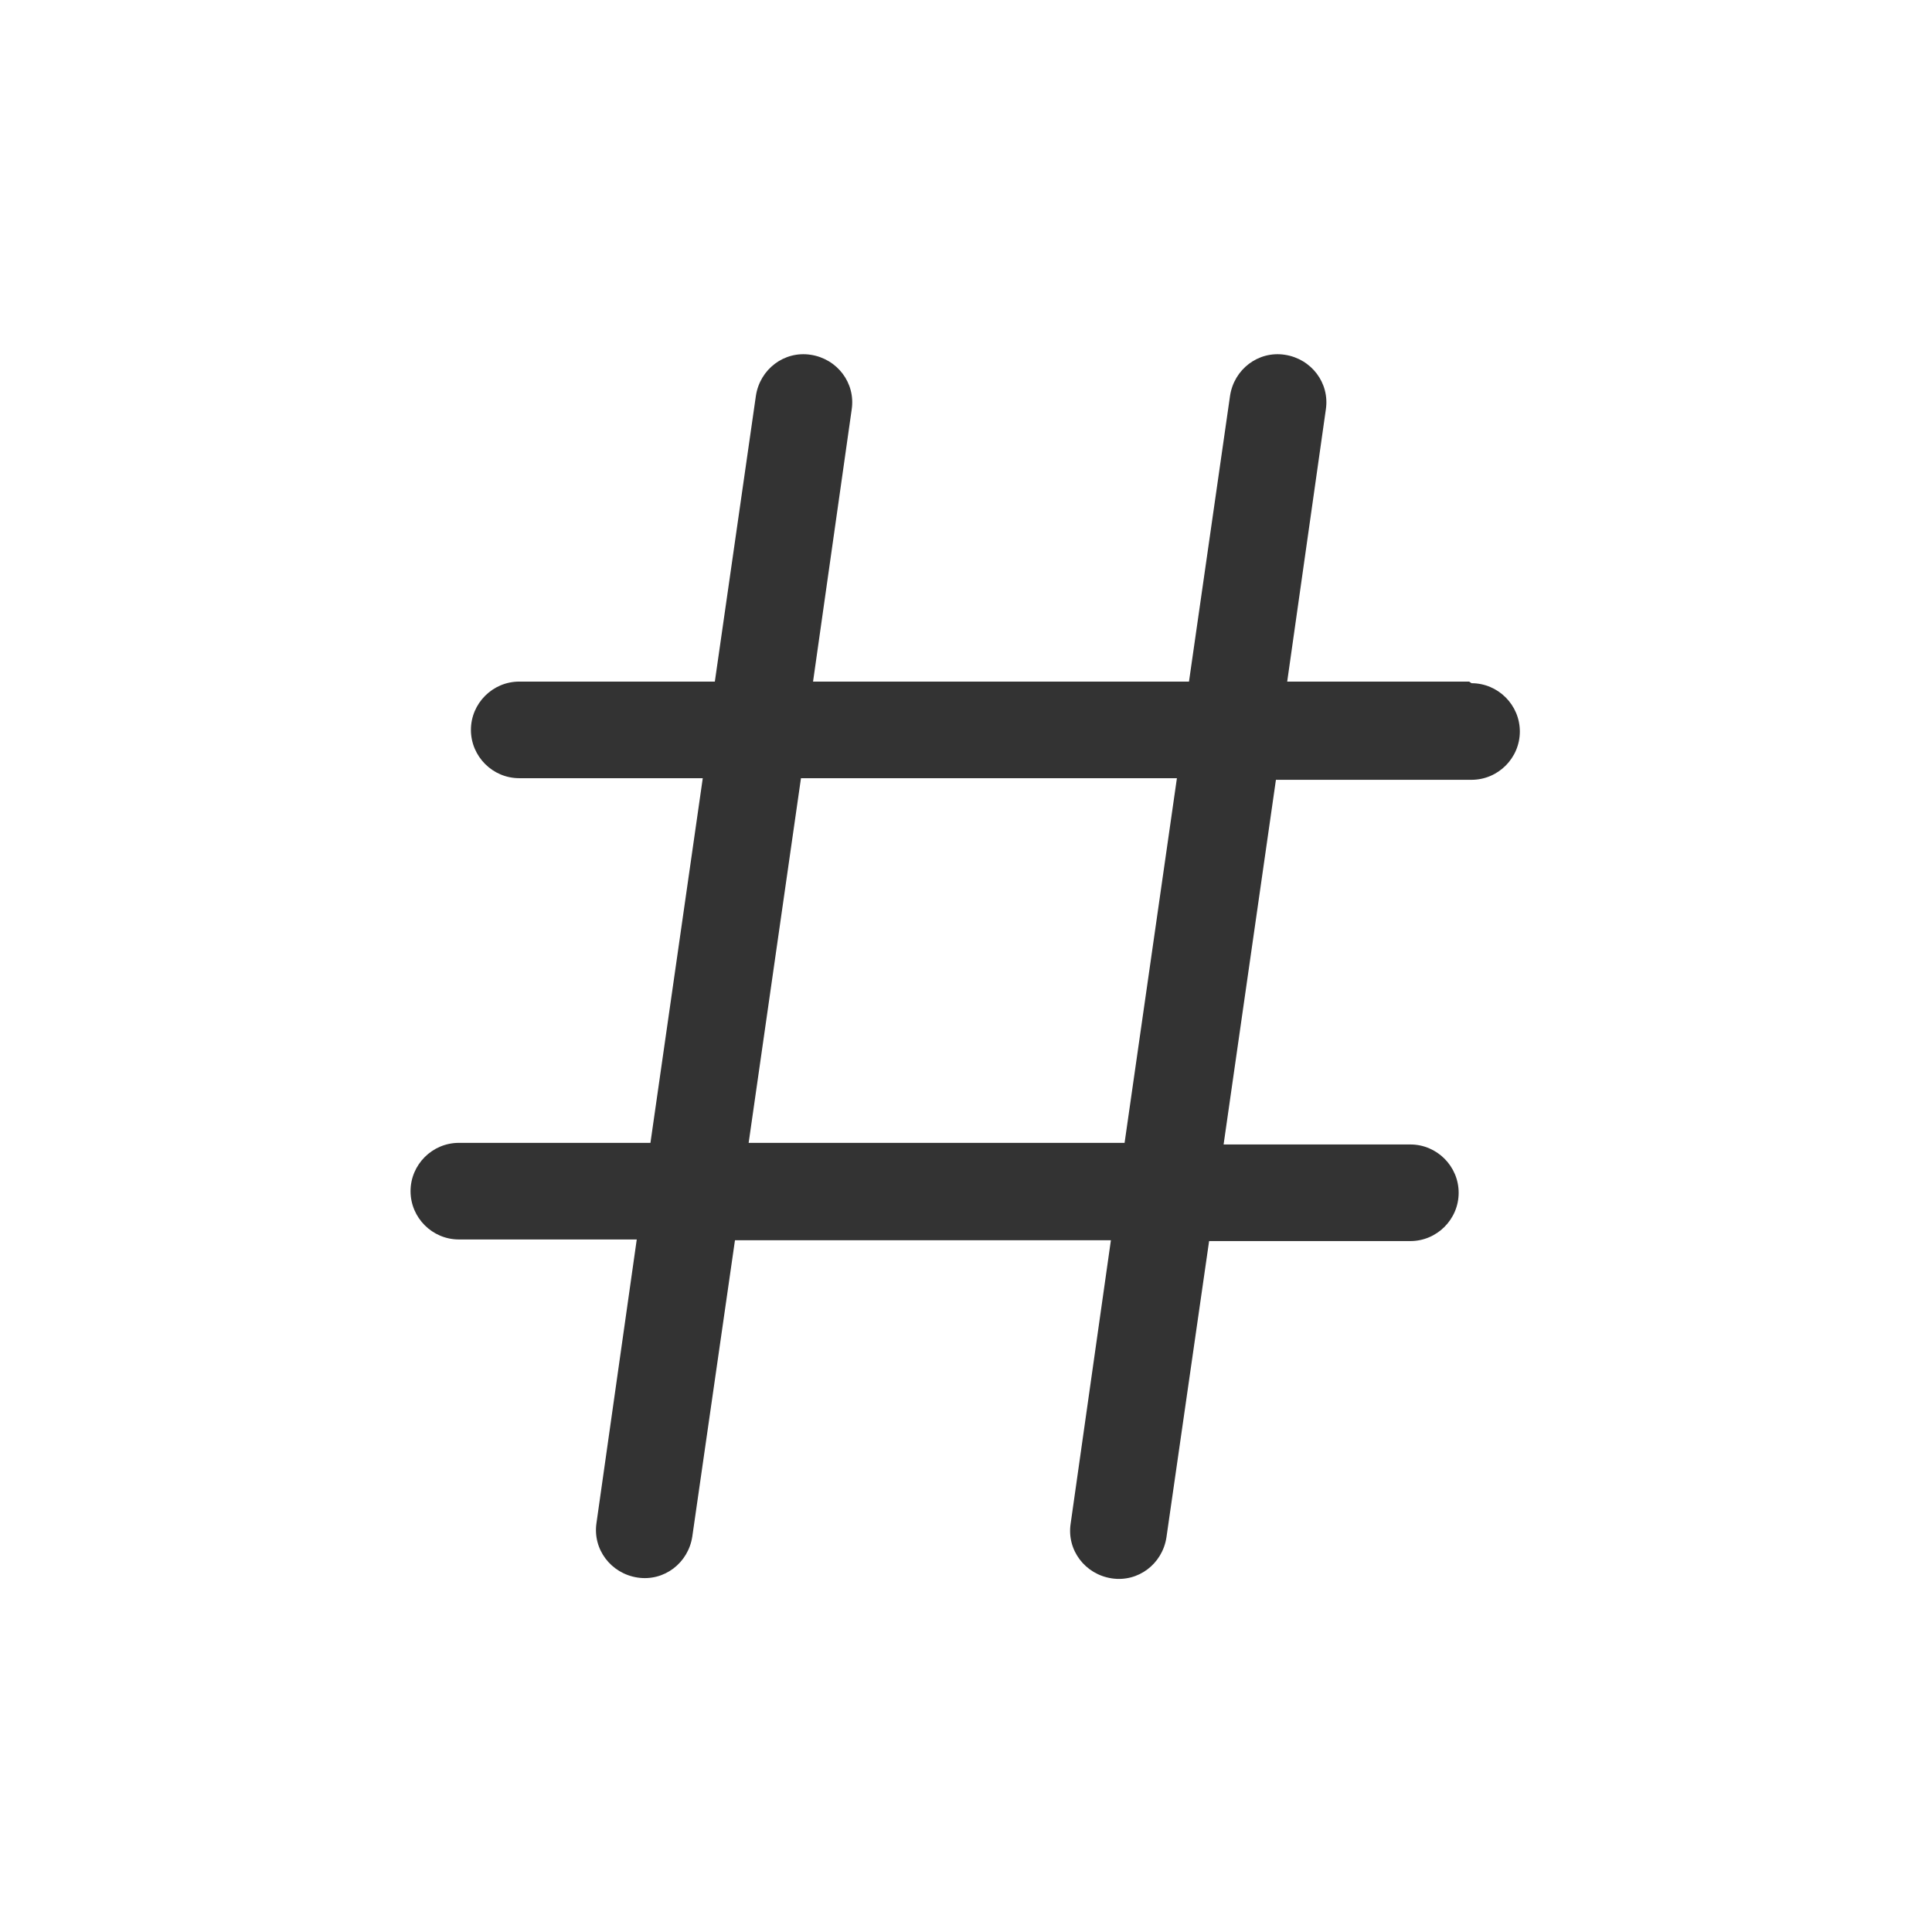 <svg width="24" height="24" viewBox="0 0 24 24" fill="none" xmlns="http://www.w3.org/2000/svg">
<path fill-rule="evenodd" clip-rule="evenodd" d="M18.25 8.467H15.99L16.47 5.087C16.52 4.757 16.29 4.457 15.96 4.407C15.63 4.357 15.33 4.587 15.28 4.917L14.77 8.467H10.1L10.58 5.087C10.63 4.757 10.4 4.457 10.07 4.407C9.74 4.357 9.44 4.587 9.39 4.917L8.88 8.467H6.45C6.12 8.467 5.85 8.737 5.85 9.067C5.85 9.397 6.12 9.667 6.45 9.667H8.73L8.08 14.197H5.7C5.37 14.197 5.1 14.467 5.1 14.797C5.1 15.127 5.37 15.397 5.7 15.397H7.91L7.41 18.917C7.36 19.247 7.59 19.547 7.92 19.597C8.25 19.647 8.55 19.417 8.6 19.087L9.13 15.407H13.8L13.3 18.927C13.25 19.257 13.48 19.557 13.81 19.607C14.14 19.657 14.44 19.427 14.49 19.097L15.02 15.417H17.52C17.85 15.417 18.12 15.147 18.12 14.817C18.12 14.487 17.85 14.217 17.52 14.217H15.2L15.85 9.687H18.28C18.61 9.687 18.88 9.417 18.88 9.087C18.88 8.757 18.61 8.487 18.28 8.487L18.25 8.467ZM13.97 14.197H9.3L9.95 9.667H14.62L13.97 14.197Z" fill="#333333"/>
</svg>
